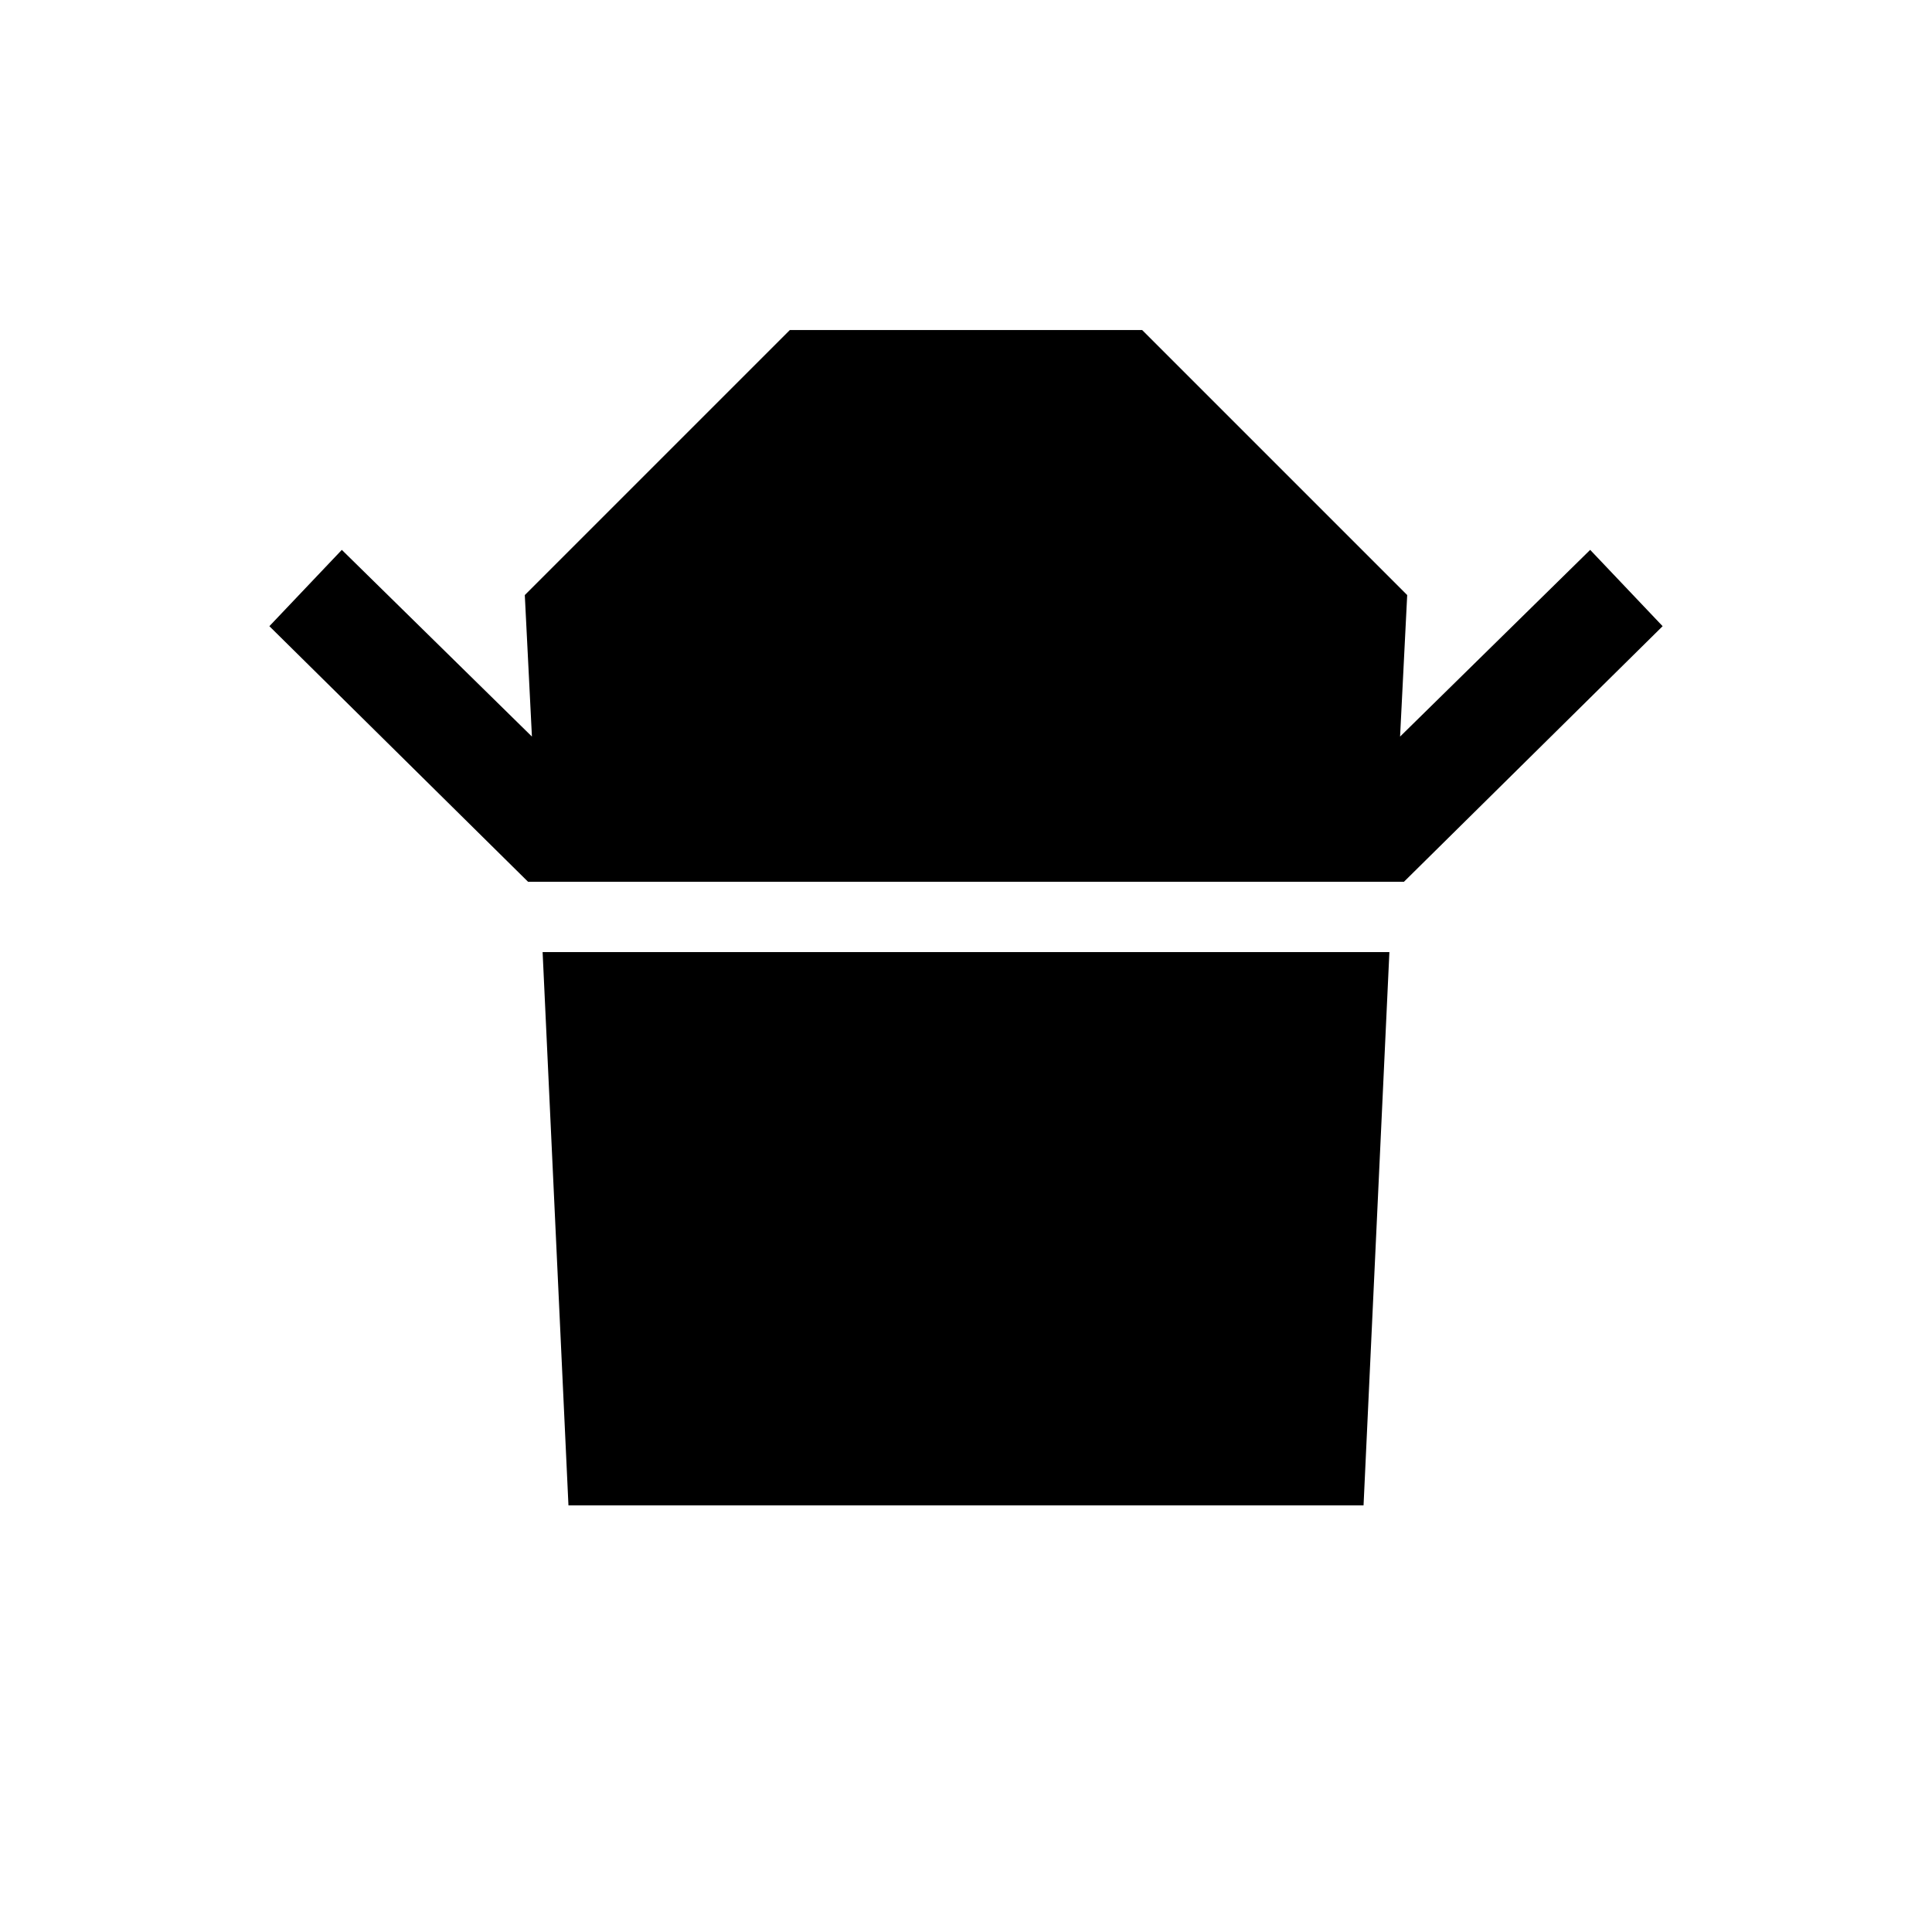 <svg xmlns="http://www.w3.org/2000/svg" height="20" viewBox="0 -960 960 960" width="20"><path d="m262.39-521.85-128.54-127 36-37.92L264.31-594l-3.54-70.31L392.46-796h175.08l131.69 131.69-3.54 70.31 94.46-92.77 36 37.92-128.54 127H262.39ZM282.46-212l-12.84-274.92h420.76L677.54-212H282.46Z"/></svg>